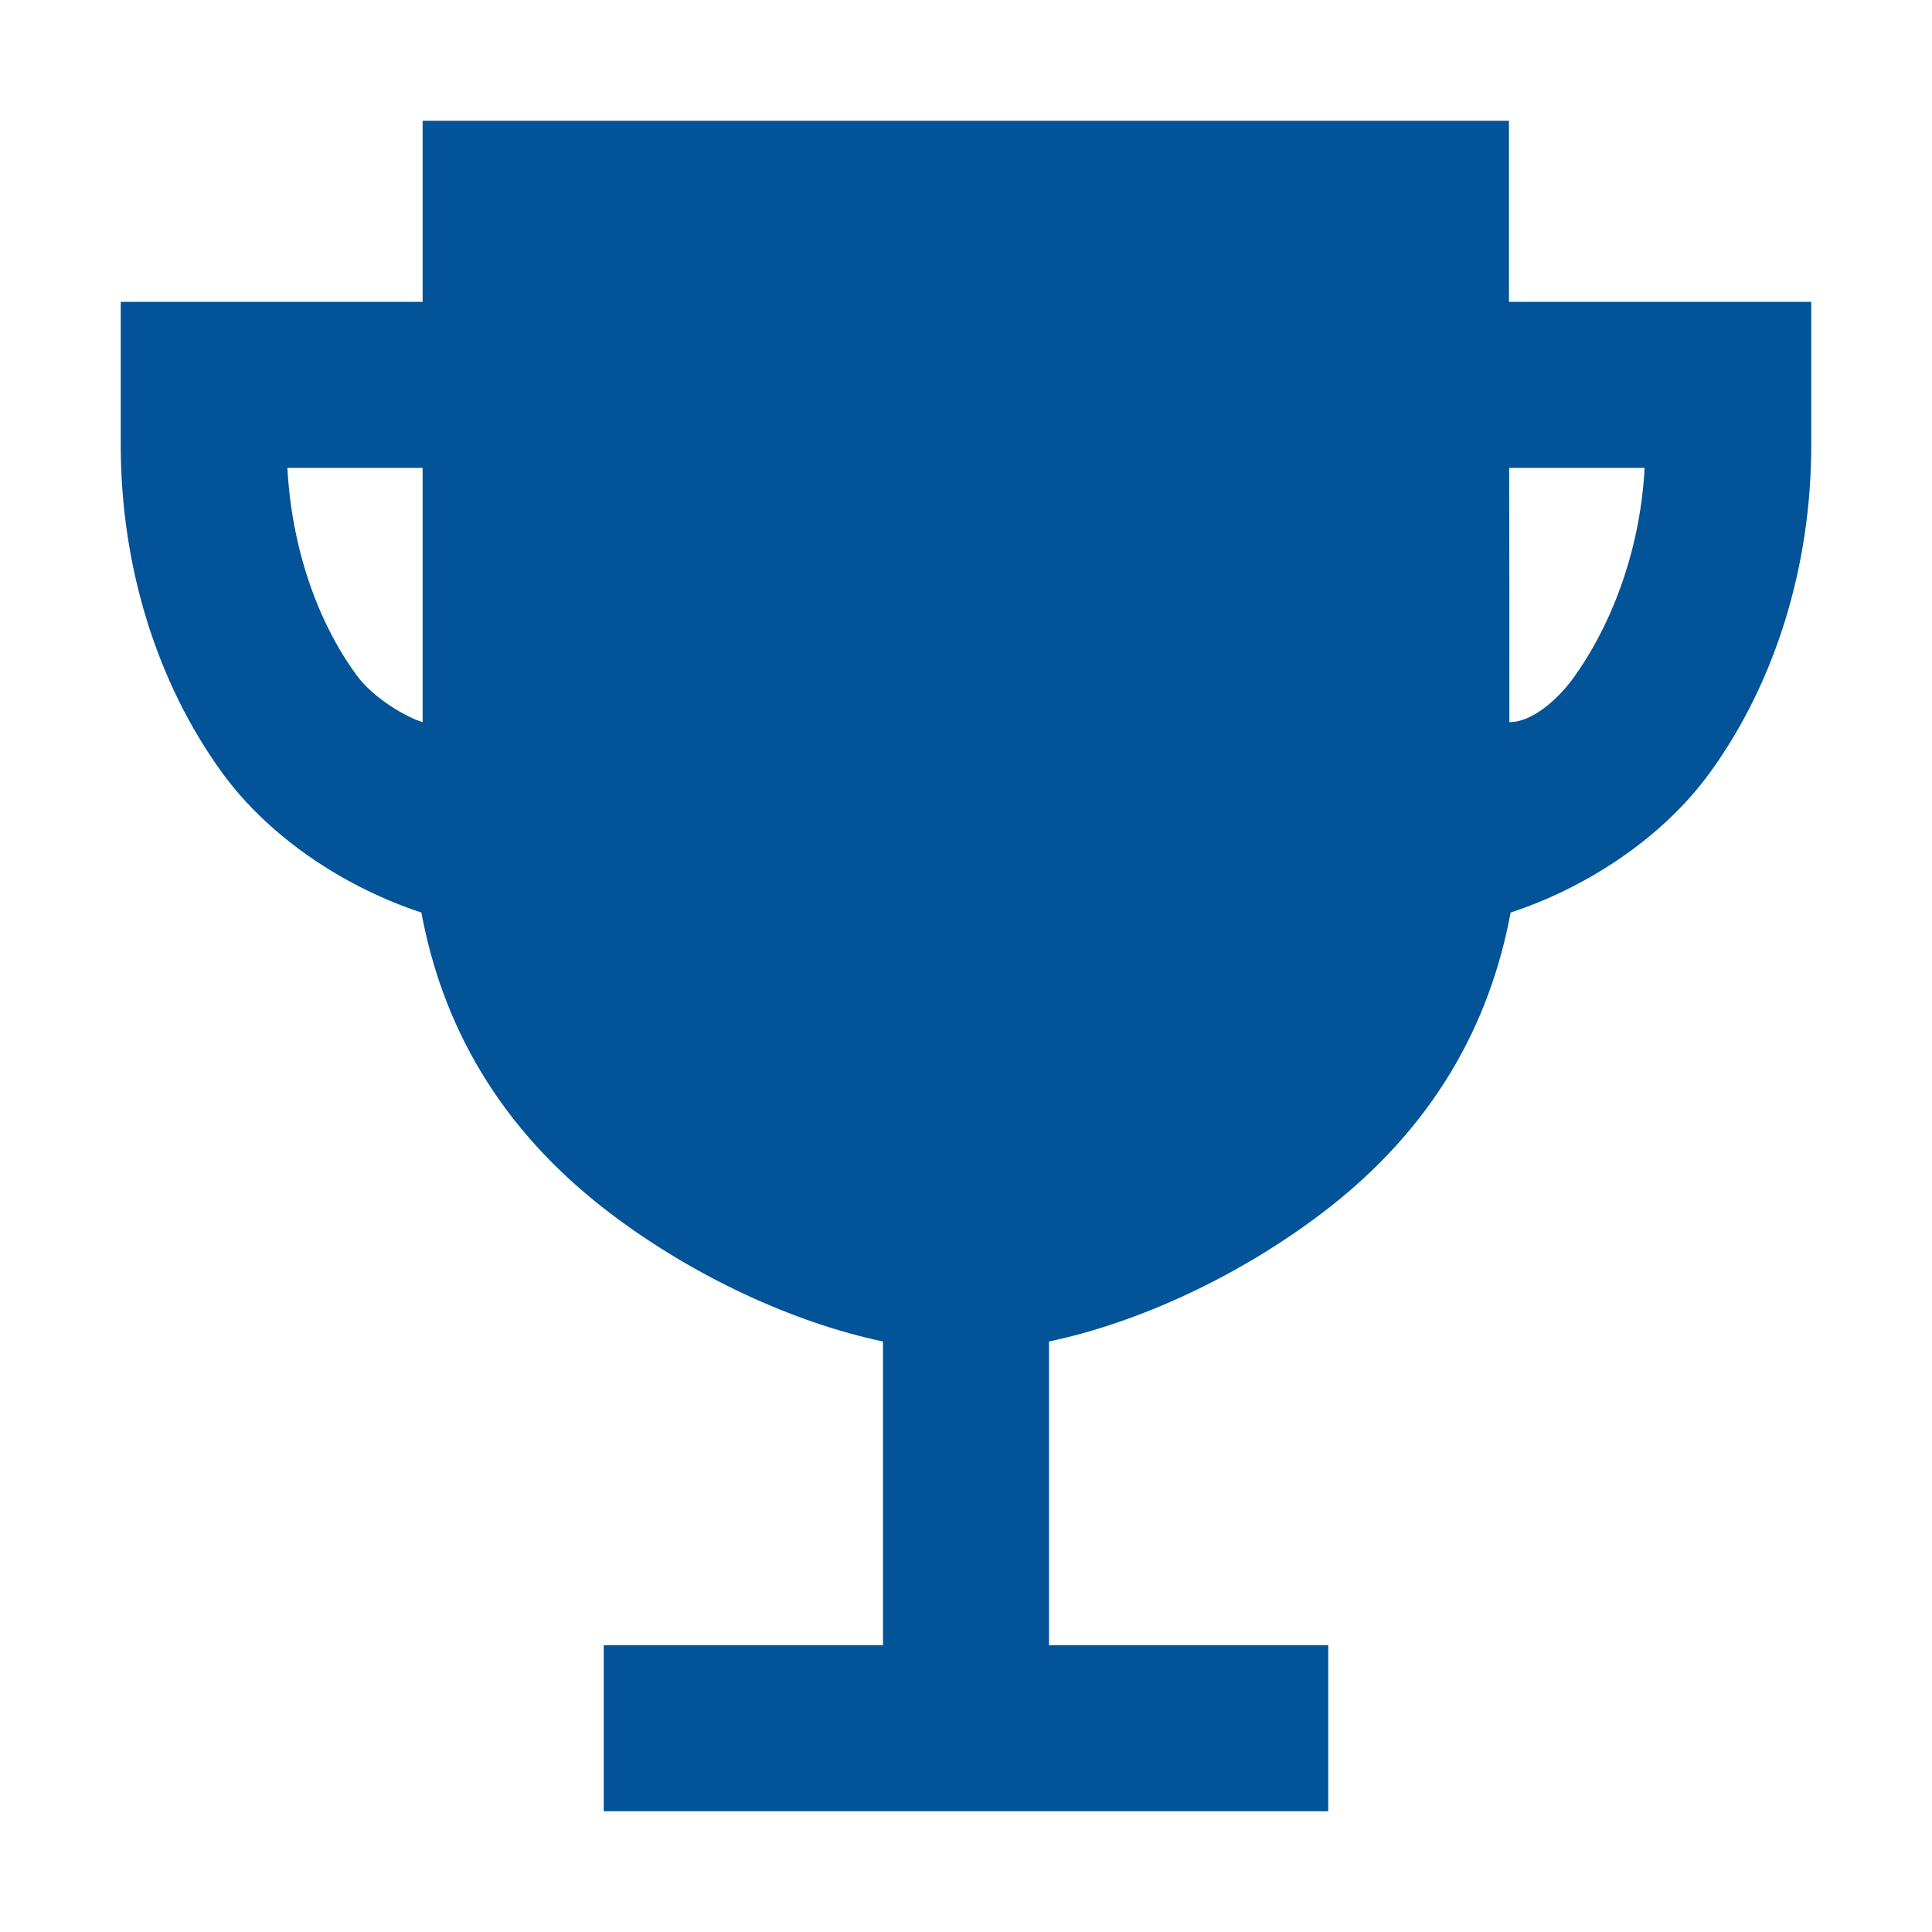 <svg width="28" height="28" viewBox="0 0 28 28" fill="none" xmlns="http://www.w3.org/2000/svg">
<g id="famicons:trophy-sharp">
<path id="Vector" d="M21.869 4.375V1.75H6.125V4.375H1.75V6.453C1.75 8.203 2.27 9.887 3.213 11.19C3.942 12.196 5.082 12.89 6.107 13.225C6.404 14.826 7.212 16.349 8.852 17.59C10.055 18.501 11.501 19.169 12.797 19.442V23.844H8.75V26.25H19.25V23.844H15.203V19.442C16.499 19.169 17.945 18.501 19.148 17.59C20.789 16.349 21.596 14.826 21.893 13.225C22.918 12.89 24.058 12.196 24.787 11.19C25.73 9.887 26.25 8.203 26.25 6.453V4.375H21.869ZM5.162 9.778C4.578 8.975 4.224 7.897 4.165 6.781H6.125V10.466C5.91 10.403 5.418 10.131 5.162 9.778ZM22.837 9.778C22.586 10.14 22.203 10.466 21.875 10.466C21.875 9.241 21.875 7.935 21.872 6.781H23.835C23.776 7.897 23.406 8.963 22.837 9.778Z" fill="#025397"/>
</g>
</svg>
